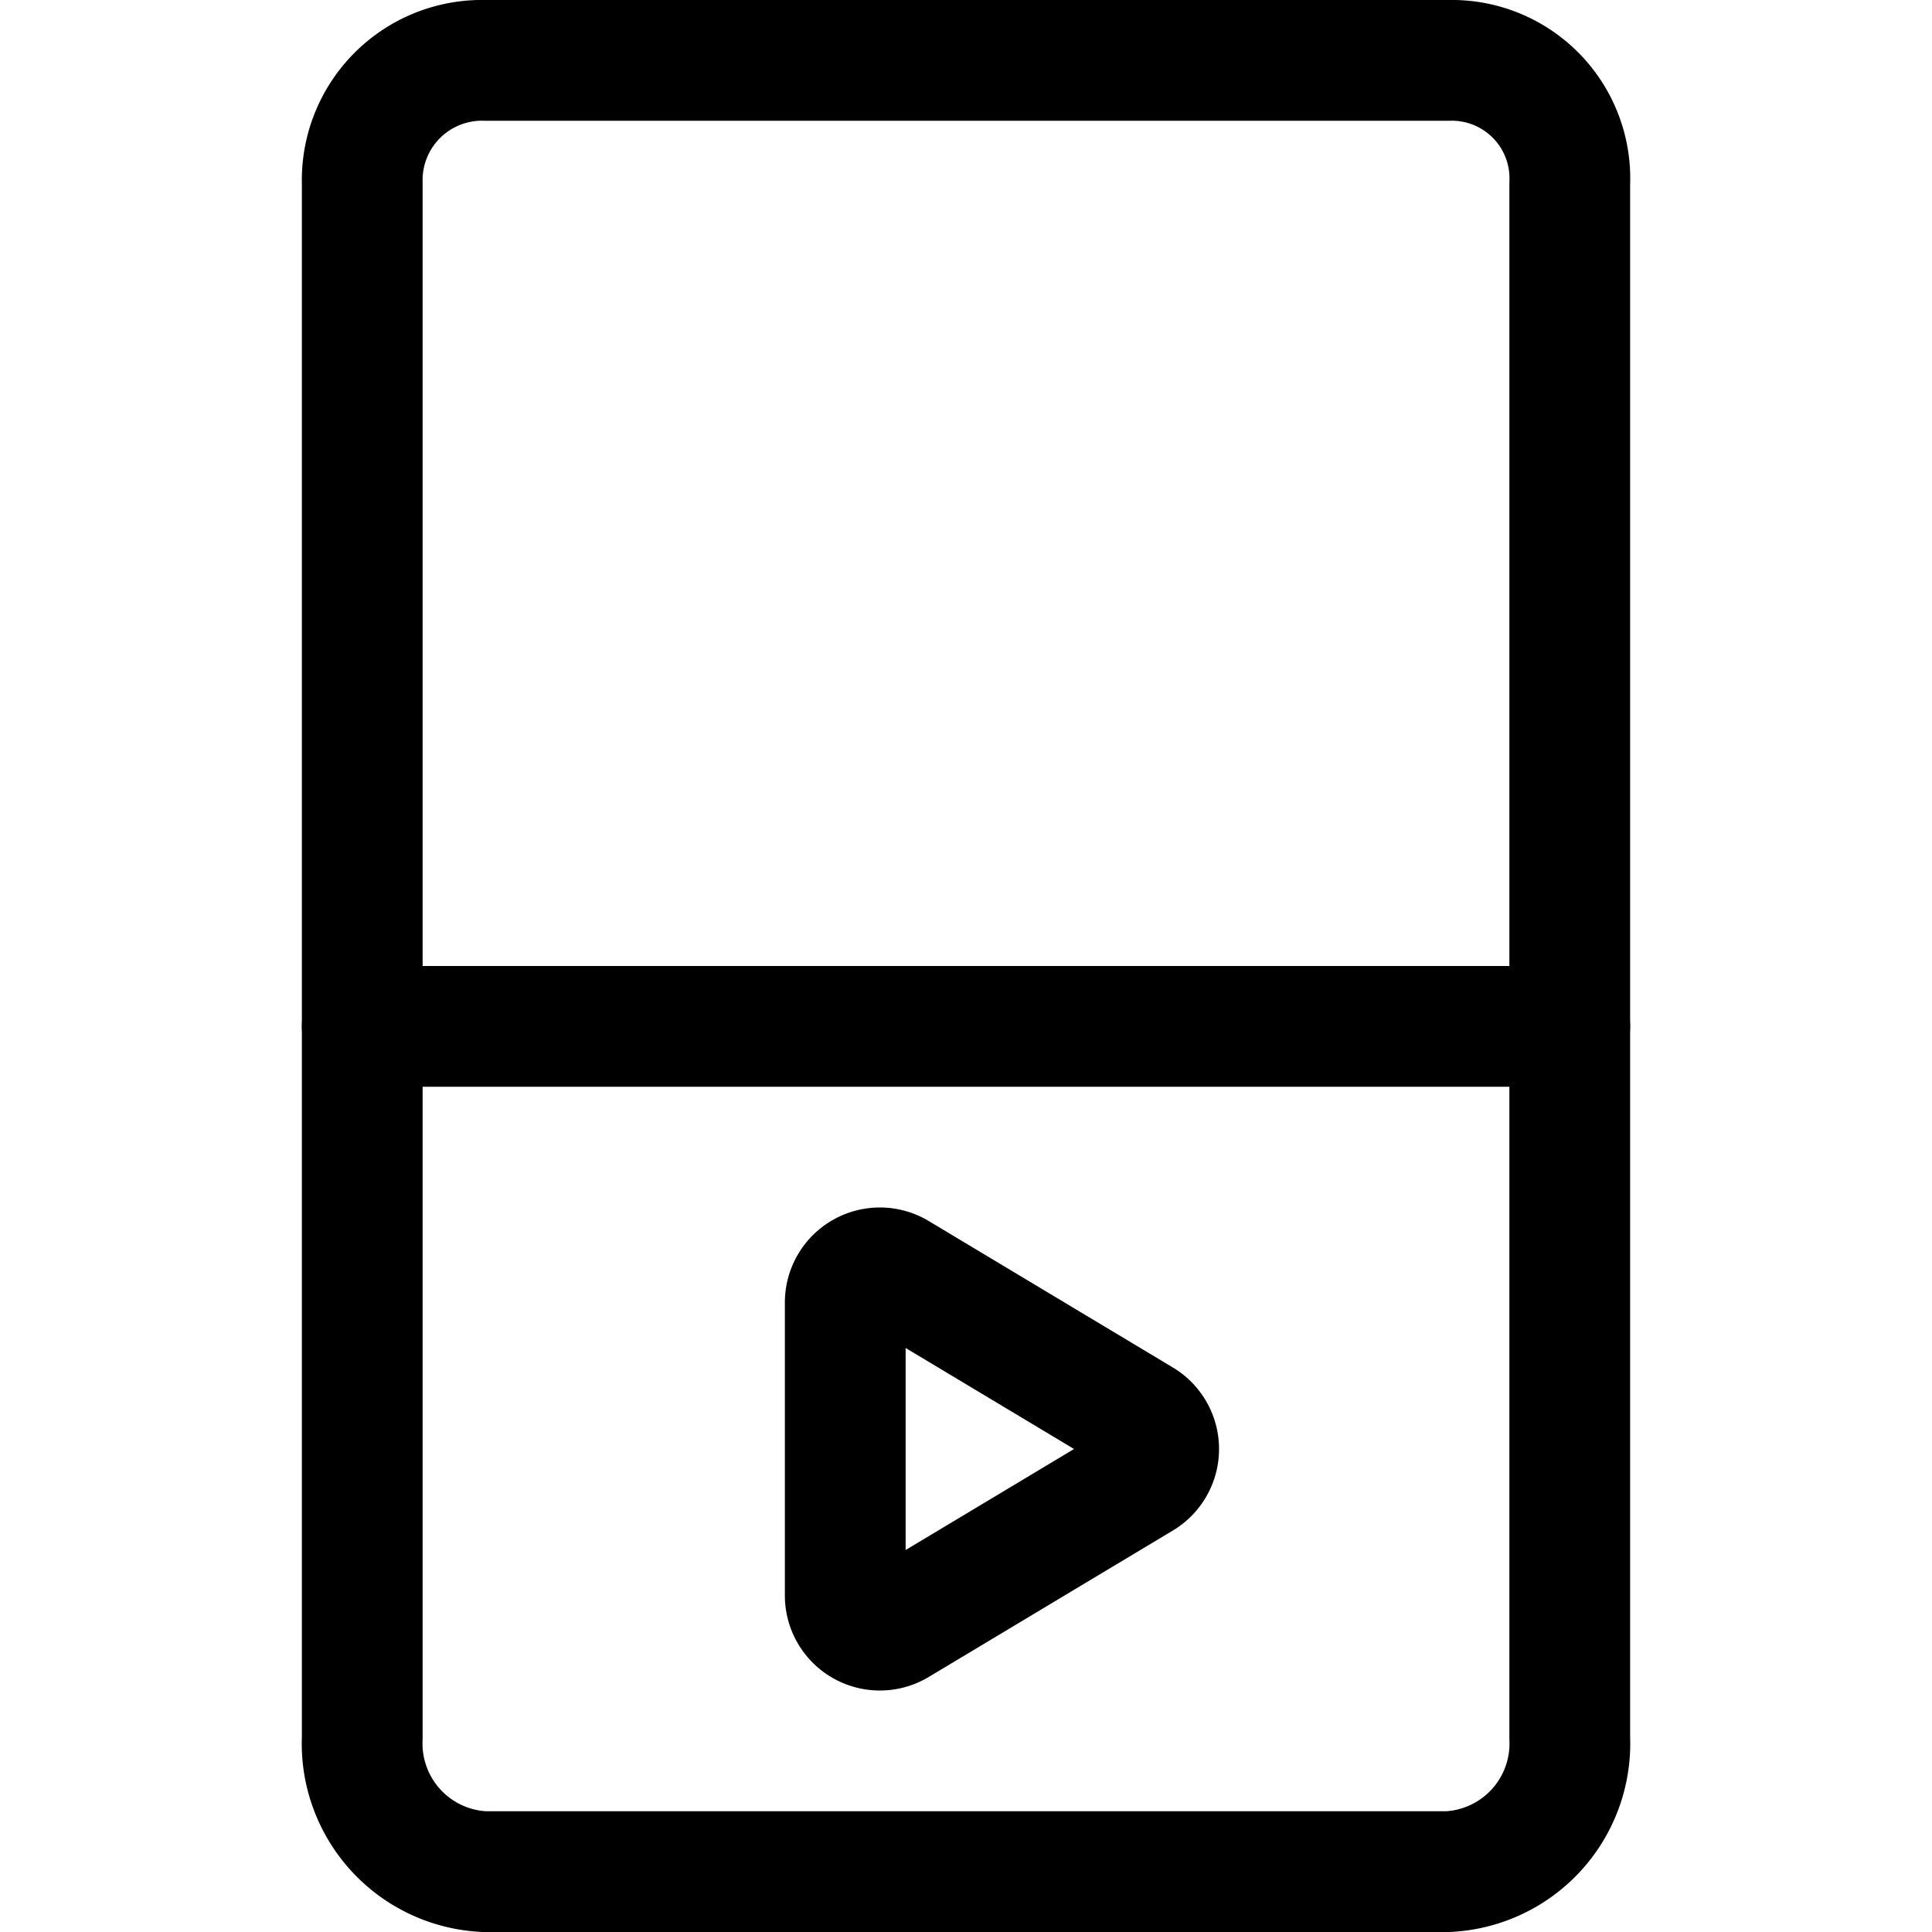 <svg xmlns="http://www.w3.org/2000/svg" viewBox="0 0 24 24"><defs><style>.a{fill:none;stroke:#000;stroke-linecap:round;stroke-linejoin:round;stroke-width:1.5px;}</style></defs><title>ipod-play</title><path class="a" d="M10.5,16.18a.43.43,0,0,1,.651-.369l3.034,1.82a.431.431,0,0,1,0,.738l-3.034,1.82a.43.43,0,0,1-.651-.369Z"/><path class="a" d="M17.986,23.25H6.014A1.593,1.593,0,0,1,4.5,21.589V2.279A1.488,1.488,0,0,1,6.028.75H18a1.466,1.466,0,0,1,1.5,1.529v19.31A1.593,1.593,0,0,1,17.986,23.25Z"/><line class="a" x1="4.5" y1="12.75" x2="19.5" y2="12.75"/></svg>